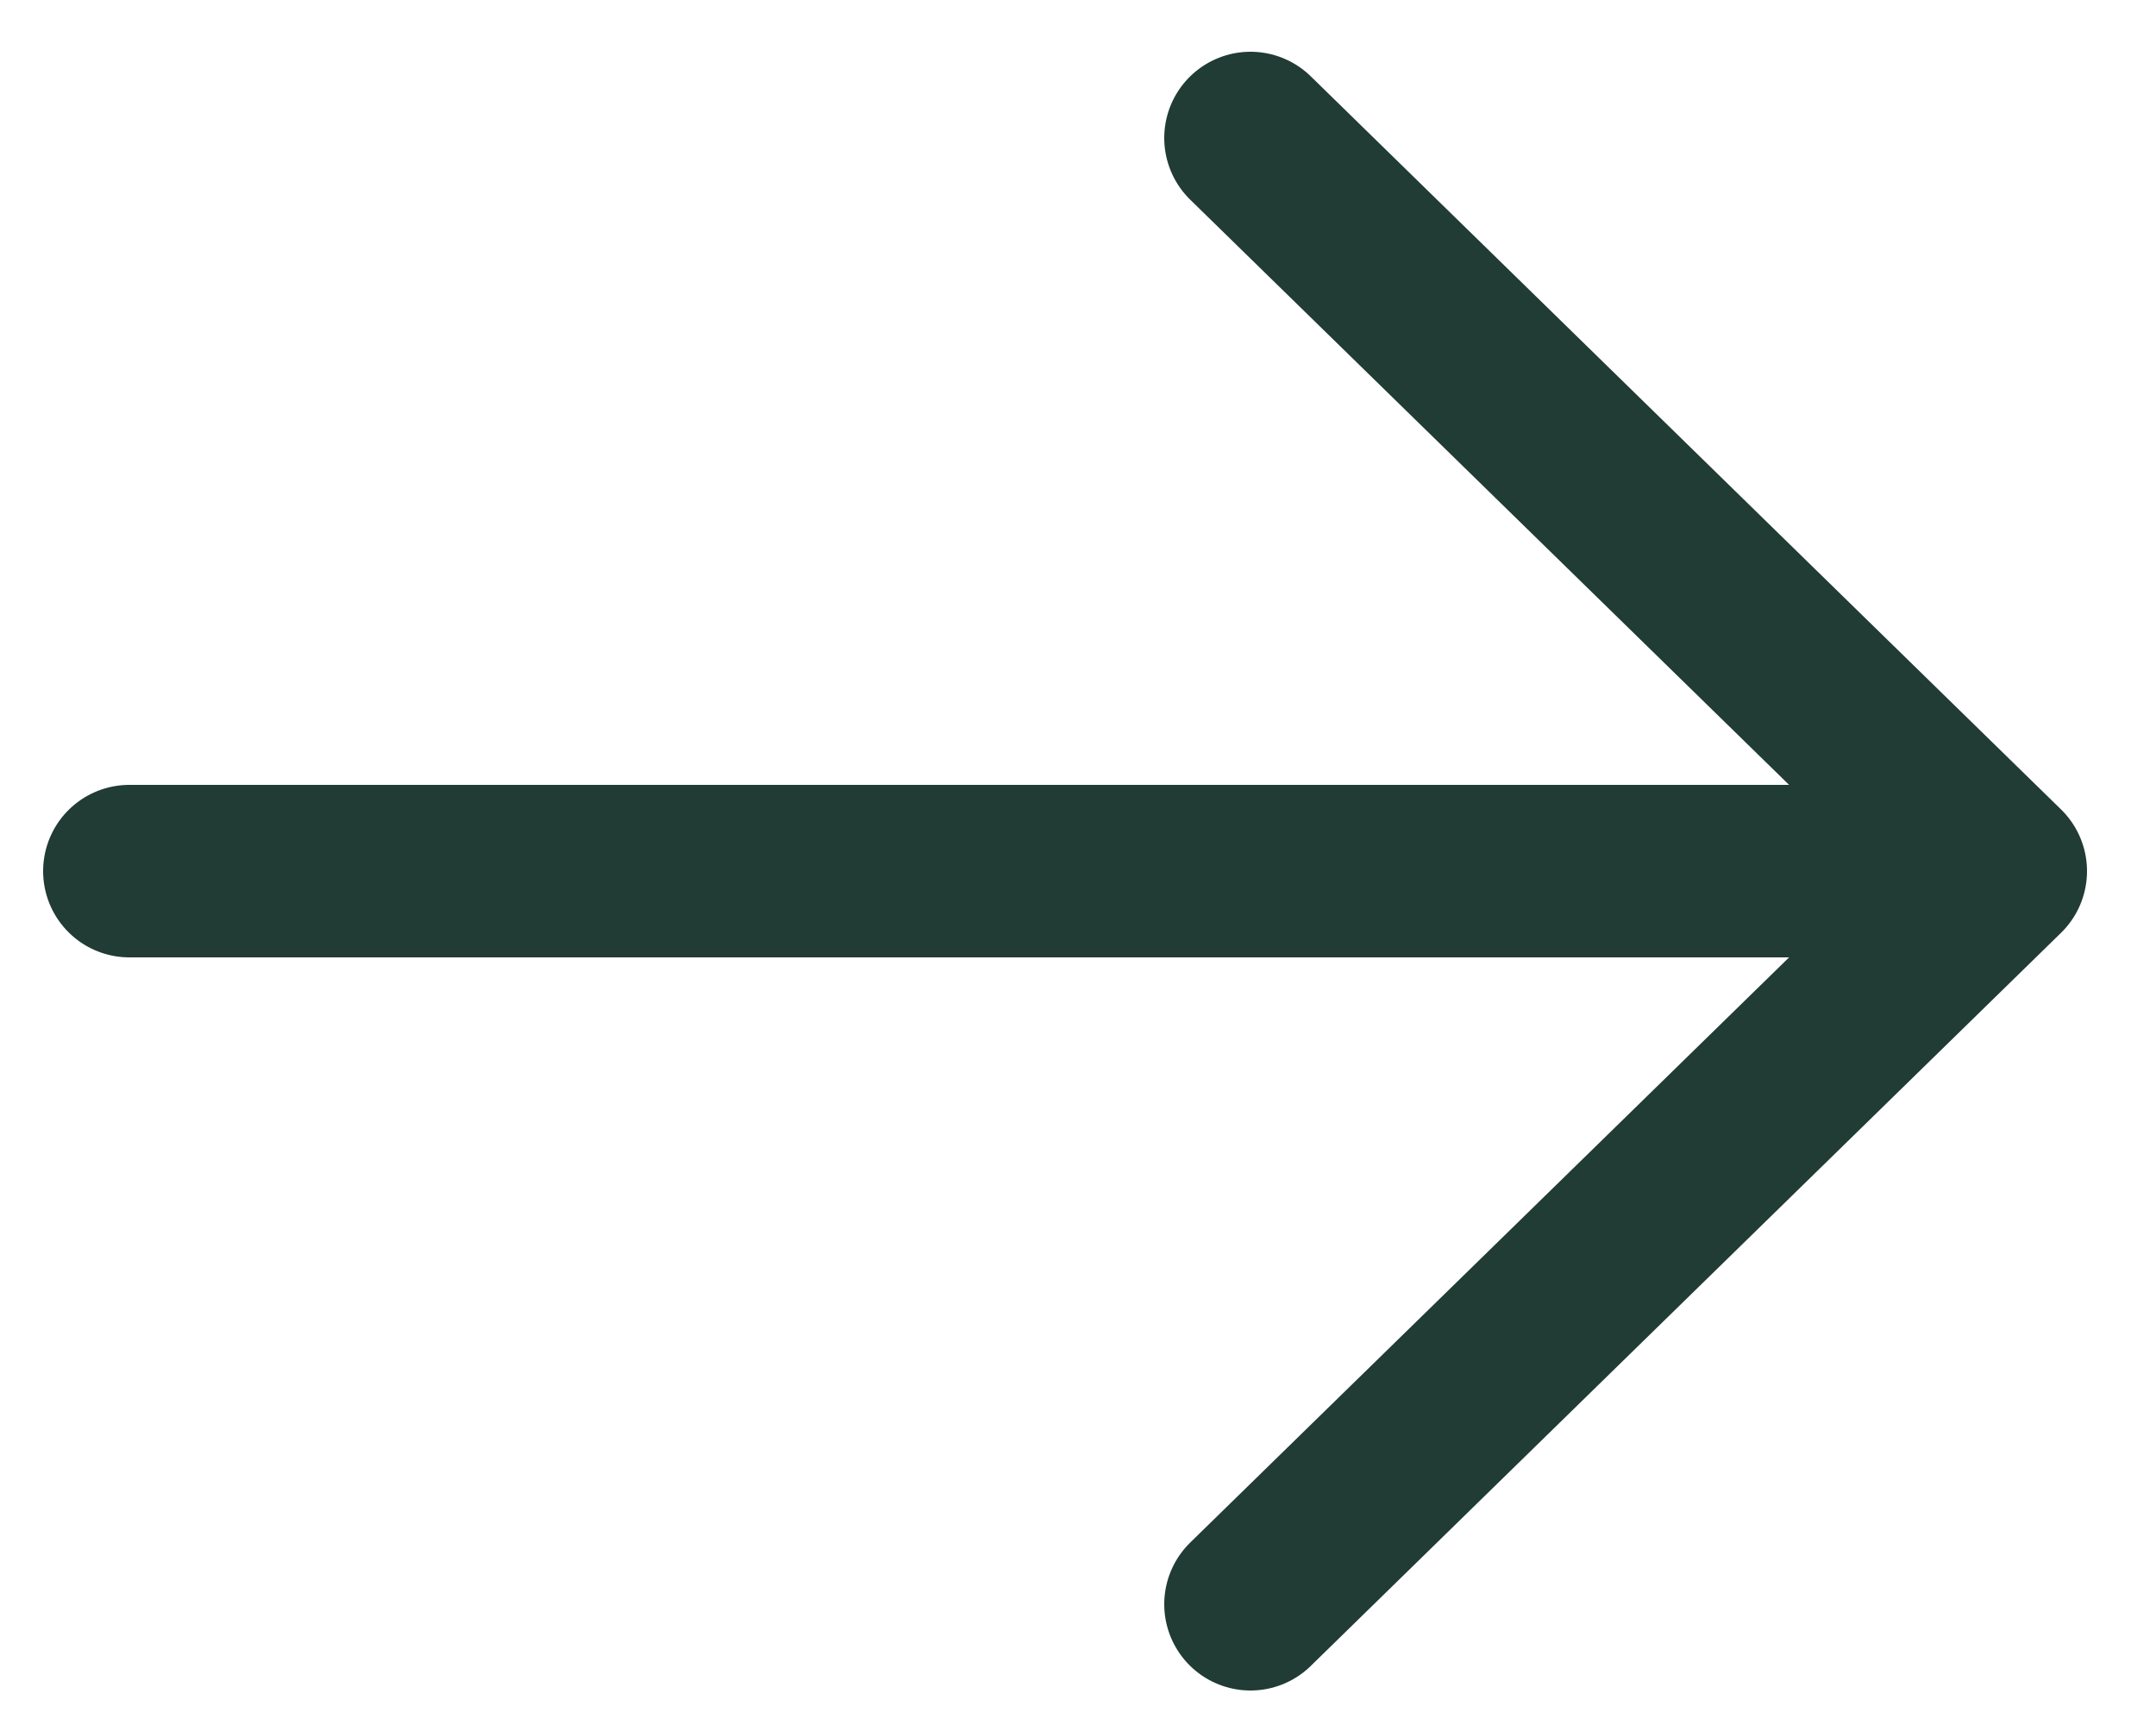 <?xml version="1.0" encoding="utf-8"?>
<!-- Generator: Adobe Illustrator 23.0.6, SVG Export Plug-In . SVG Version: 6.00 Build 0)  -->
<svg version="1.1" id="Layer_1" xmlns="http://www.w3.org/2000/svg" xmlns:xlink="http://www.w3.org/1999/xlink" x="0px" y="0px"
	 viewBox="0 0 25 20" style="enable-background:new 0 0 25 20;" xml:space="preserve">
<style type="text/css">
	.st0{fill:none;stroke:#213B35;stroke-width:2;stroke-linecap:round;stroke-linejoin:round;}
</style>
<path class="st0" d="M23.2,10.1H1.5 M23.2,10.1l-8.7-8.5 M23.2,10.1l-8.7,8.5"/>
</svg>
